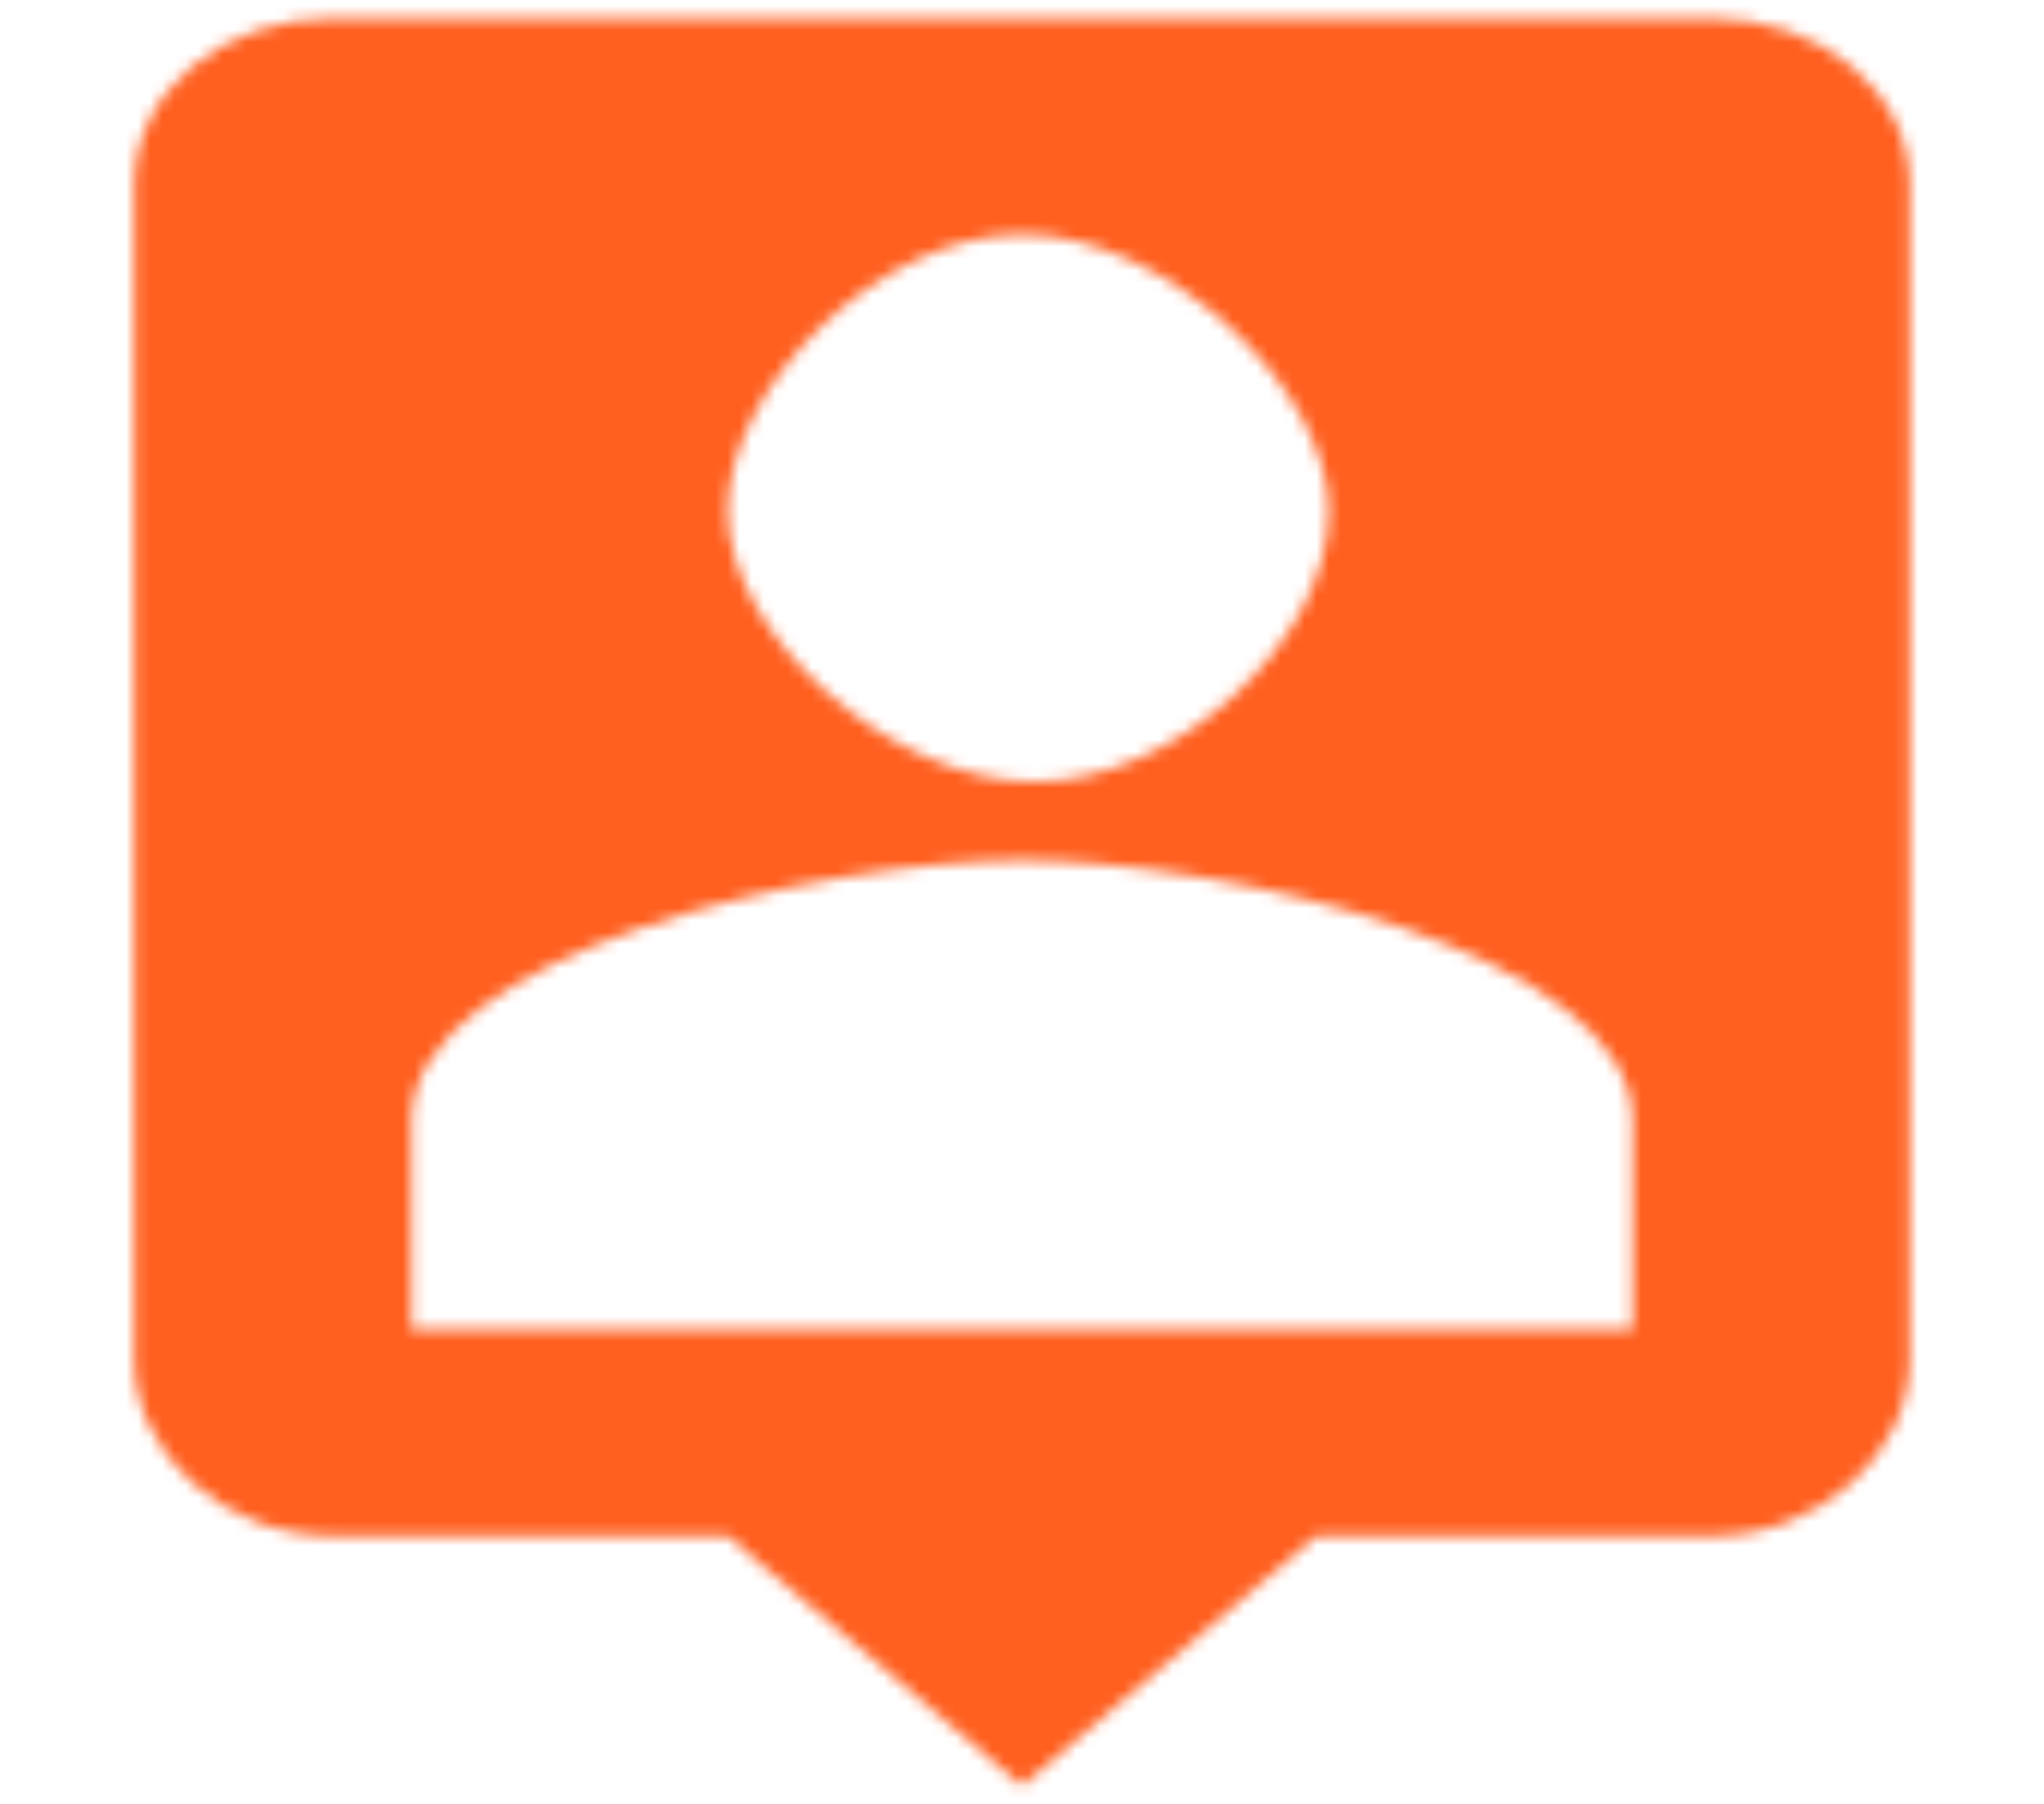 <svg width="170" height="150" viewBox="0 0 170 150" fill="none" xmlns="http://www.w3.org/2000/svg">
<mask id="mask0_260_137" style="mask-type:alpha" maskUnits="userSpaceOnUse" x="0" y="0" width="170" height="150">
<path d="M142.222 1.5H27.778C18.547 1.5 11.169 7.605 11.169 15.345V113.07C11.169 120.81 18.547 127.725 27.778 127.725H60.537L85 148.5L109.463 127.74H142.222C151.453 127.74 158.831 120.81 158.831 113.085V15.345C158.831 7.605 151.453 1.5 142.222 1.5ZM85 19.5C97.002 19.5 110.5 32.315 110.5 42.5C110.5 53.09 98.002 65 86 65C73.998 65 60.537 52.685 60.537 42.5C60.537 32.315 72.998 19.5 85 19.5ZM135.762 110.5H34.238V93.12C34.238 79.275 68.391 71.535 85 71.535C101.609 71.535 135.762 79.275 135.762 93.12V110.5Z" fill="black"/>
</mask>
<g mask="url(#mask0_260_137)">
<rect y="-2" width="170" height="152" fill="#FF5F1F"/>
</g>
</svg>
